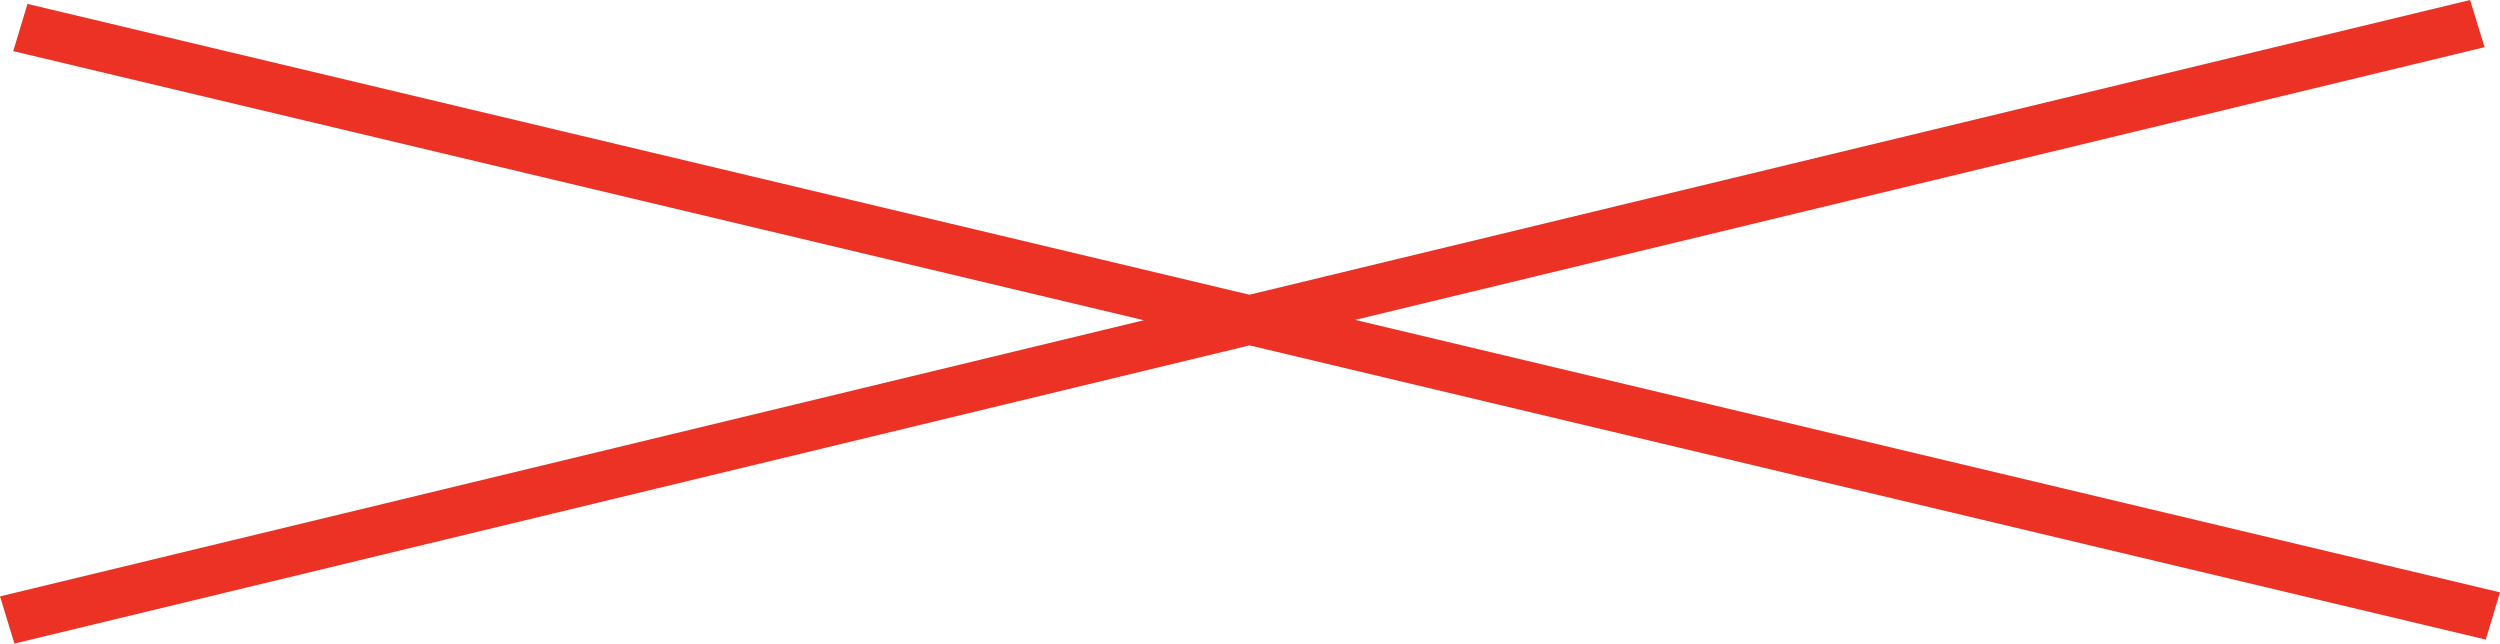 <svg width="101" height="26" viewBox="0 0 101 26" fill="none" xmlns="http://www.w3.org/2000/svg">
<path fill-rule="evenodd" clip-rule="evenodd" d="M50.48 13.953L0.583 26L0 24.094L46.211 12.937L0.535 2.066L1.11 0.158L50.476 11.907L99.792 0L100.376 1.906L54.746 12.923L101 23.931L100.424 25.839L50.48 13.953Z" fill="#EC3225"/>
</svg>
